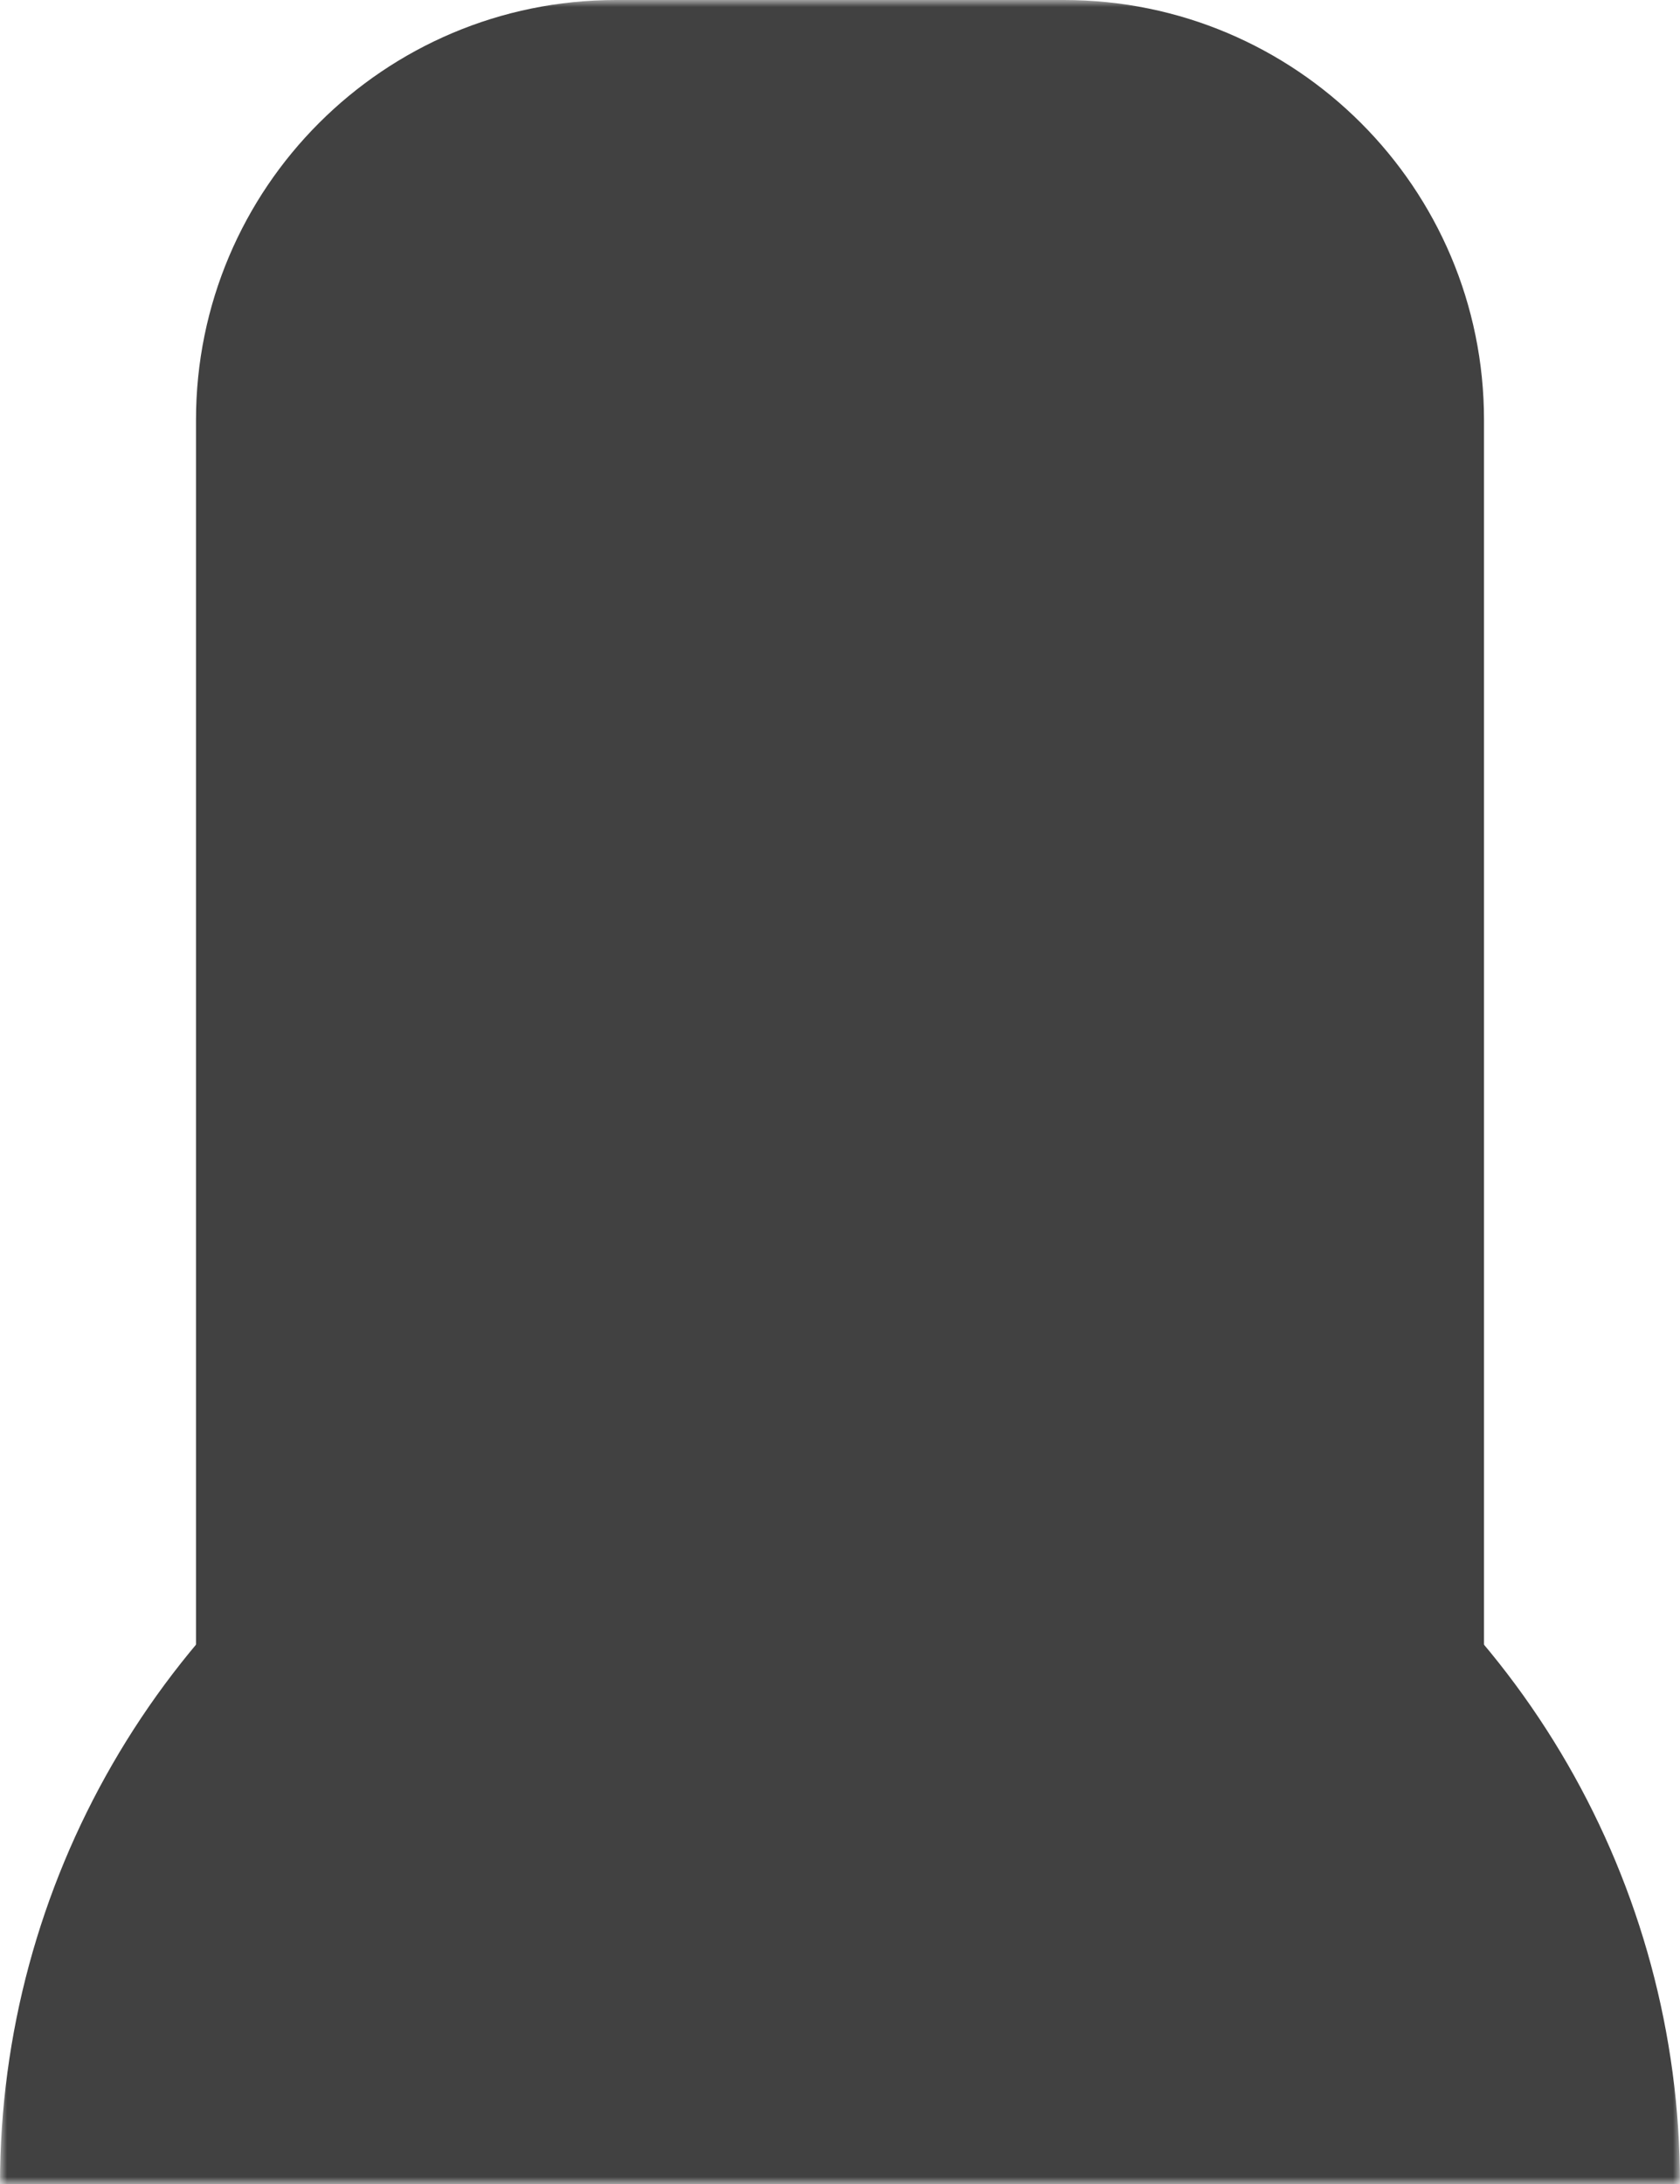 <svg width="120" height="156" viewBox="0 0 120 156" fill="none" xmlns="http://www.w3.org/2000/svg">
<mask id="mask0_304_8" style="mask-type:alpha" maskUnits="userSpaceOnUse" x="0" y="0" width="120" height="156">
<rect width="120" height="156" transform="matrix(1 0 0 -1 0 156)" fill="black"/>
</mask>
<g mask="url(#mask0_304_8)">
<path d="M14 30C14 13.431 27.431 0 44 0H76C92.569 0 106 13.431 106 30V156H14V30Z" fill="#414141"/>
<circle cx="60" cy="156" r="60" fill="#414141"/>
</g>
</svg>
